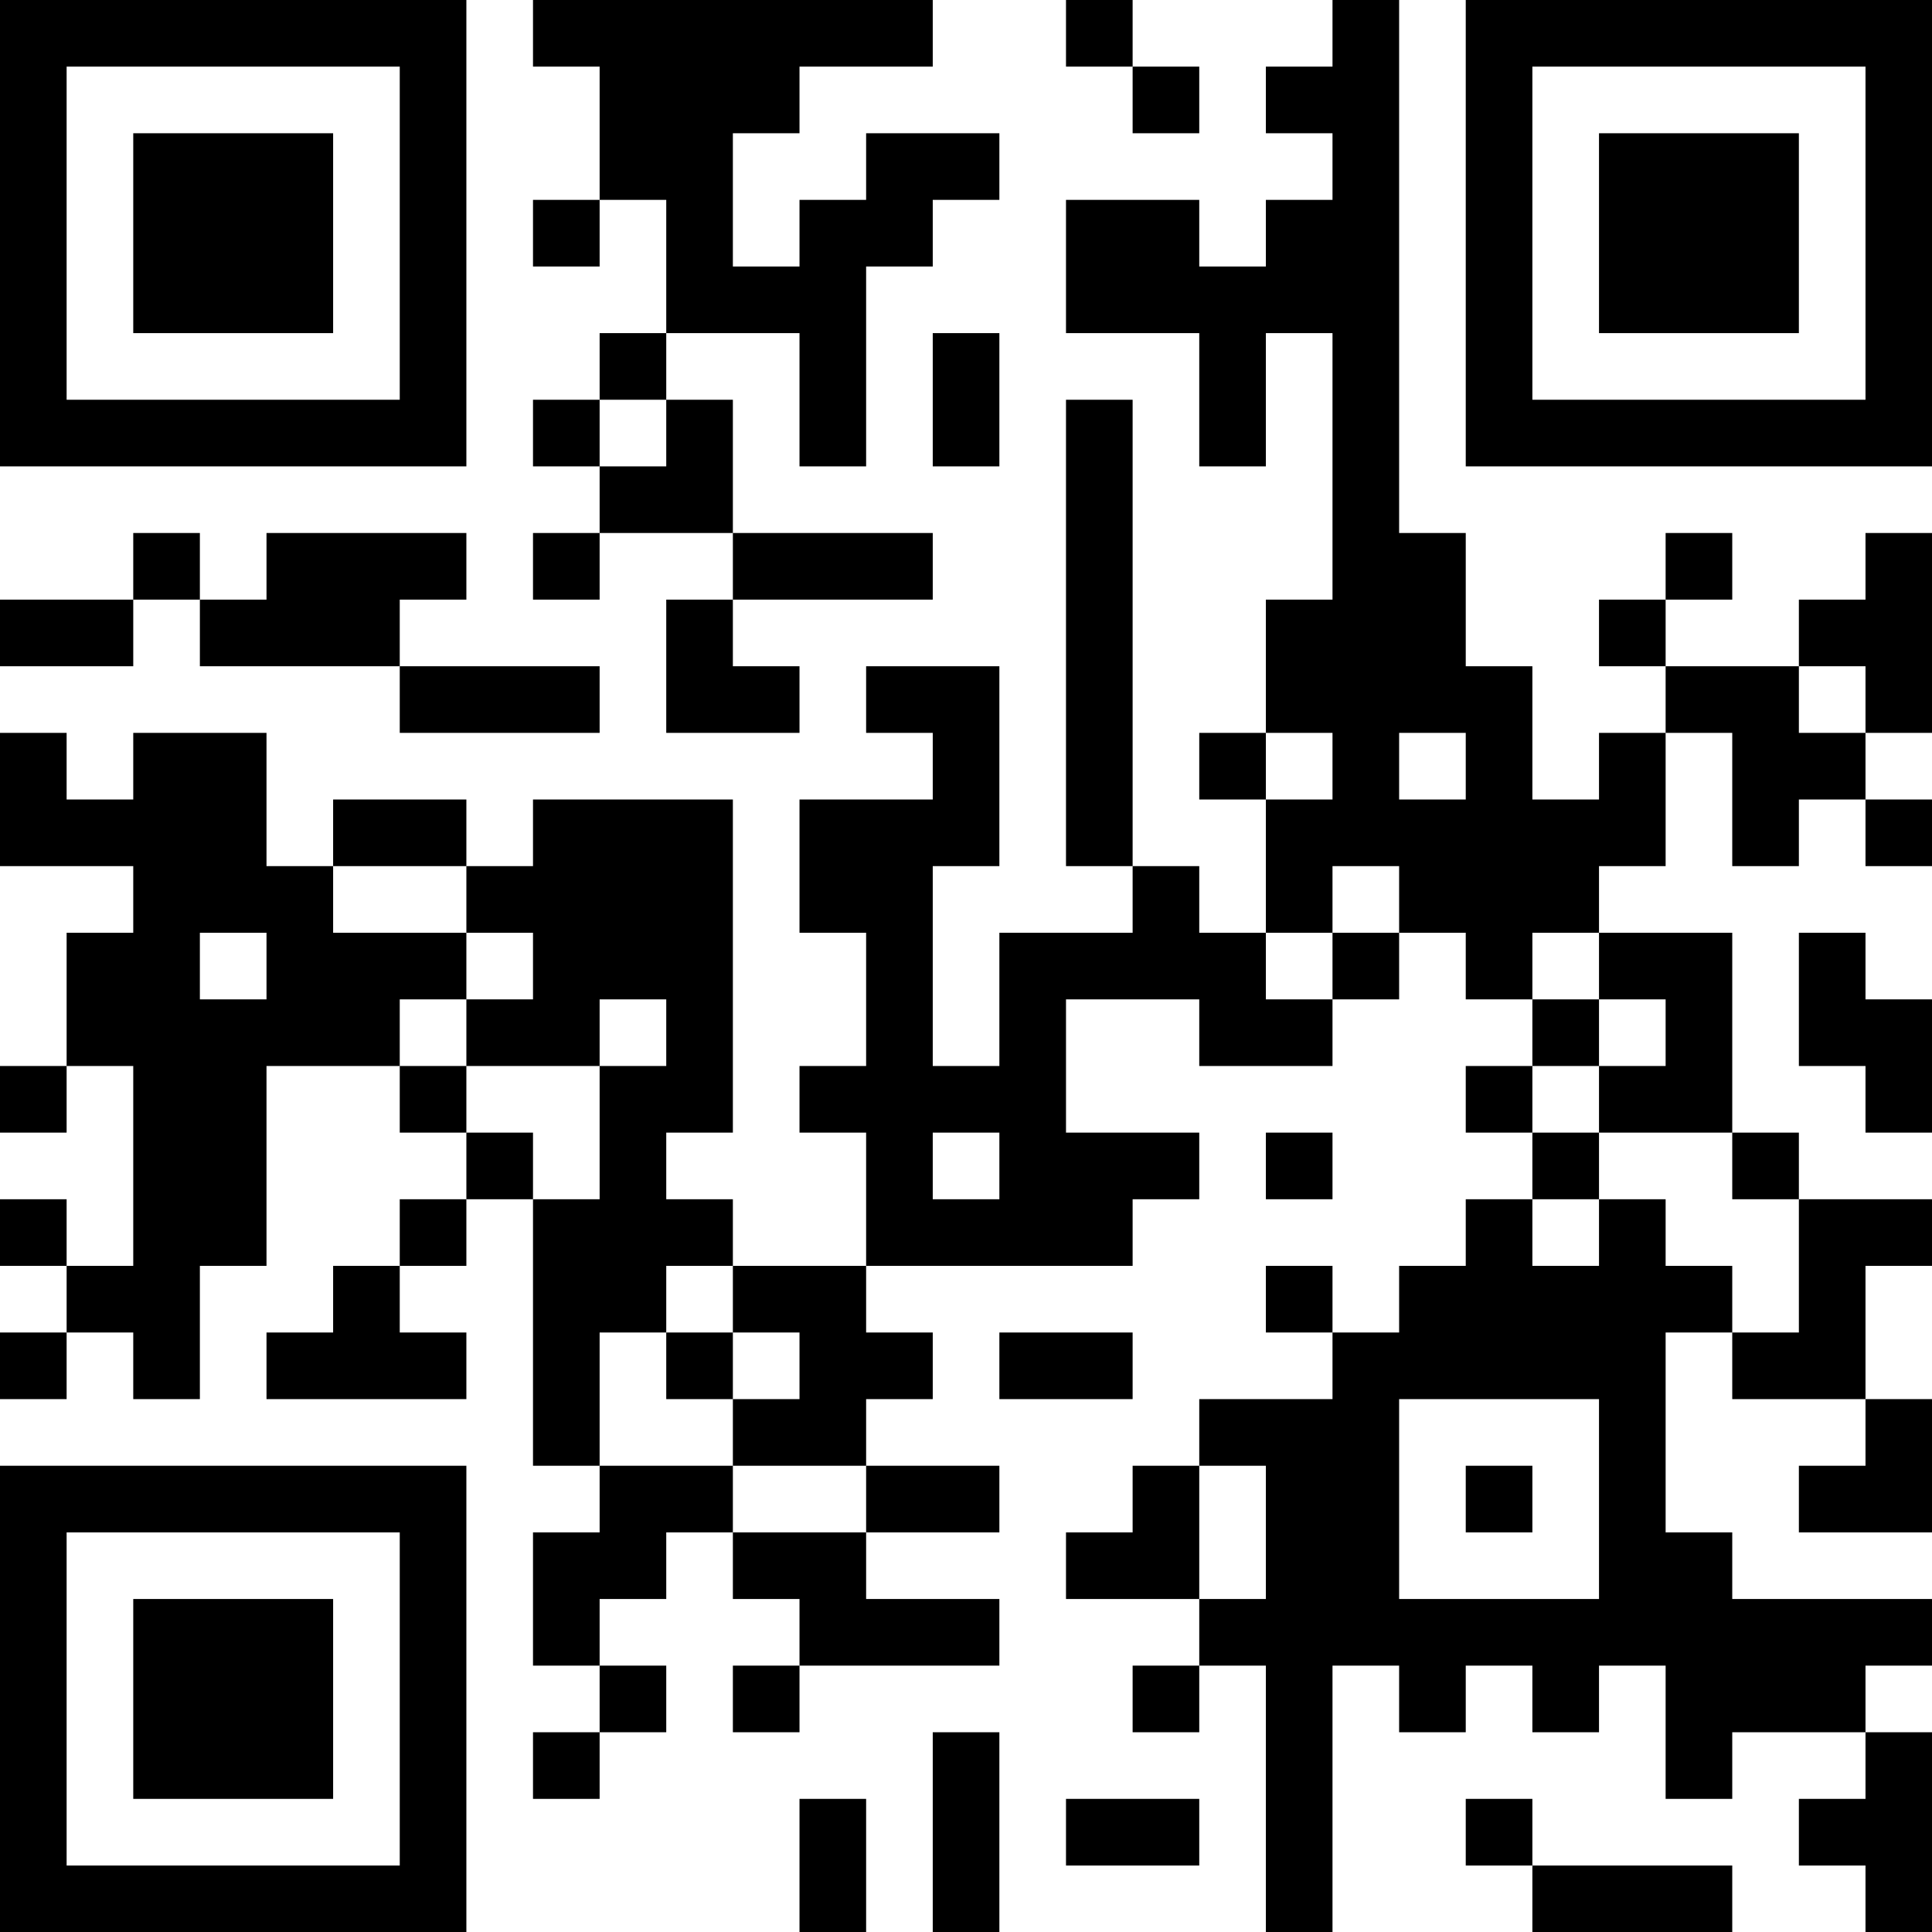 <?xml version="1.0" encoding="UTF-8"?>
<svg xmlns="http://www.w3.org/2000/svg" version="1.1" width="200" height="200" viewBox="0 0 200 200"><rect x="0" y="0" width="200" height="200" fill="#ffffff"/><g transform="scale(6.897)"><g transform="translate(0,0)"><path fill-rule="evenodd" d="M8 0L8 1L9 1L9 3L8 3L8 4L9 4L9 3L10 3L10 5L9 5L9 6L8 6L8 7L9 7L9 8L8 8L8 9L9 9L9 8L11 8L11 9L10 9L10 11L12 11L12 10L11 10L11 9L14 9L14 8L11 8L11 6L10 6L10 5L12 5L12 7L13 7L13 4L14 4L14 3L15 3L15 2L13 2L13 3L12 3L12 4L11 4L11 2L12 2L12 1L14 1L14 0ZM16 0L16 1L17 1L17 2L18 2L18 1L17 1L17 0ZM20 0L20 1L19 1L19 2L20 2L20 3L19 3L19 4L18 4L18 3L16 3L16 5L18 5L18 7L19 7L19 5L20 5L20 9L19 9L19 11L18 11L18 12L19 12L19 14L18 14L18 13L17 13L17 6L16 6L16 13L17 13L17 14L15 14L15 16L14 16L14 13L15 13L15 10L13 10L13 11L14 11L14 12L12 12L12 14L13 14L13 16L12 16L12 17L13 17L13 19L11 19L11 18L10 18L10 17L11 17L11 12L8 12L8 13L7 13L7 12L5 12L5 13L4 13L4 11L2 11L2 12L1 12L1 11L0 11L0 13L2 13L2 14L1 14L1 16L0 16L0 17L1 17L1 16L2 16L2 19L1 19L1 18L0 18L0 19L1 19L1 20L0 20L0 21L1 21L1 20L2 20L2 21L3 21L3 19L4 19L4 16L6 16L6 17L7 17L7 18L6 18L6 19L5 19L5 20L4 20L4 21L7 21L7 20L6 20L6 19L7 19L7 18L8 18L8 22L9 22L9 23L8 23L8 25L9 25L9 26L8 26L8 27L9 27L9 26L10 26L10 25L9 25L9 24L10 24L10 23L11 23L11 24L12 24L12 25L11 25L11 26L12 26L12 25L15 25L15 24L13 24L13 23L15 23L15 22L13 22L13 21L14 21L14 20L13 20L13 19L17 19L17 18L18 18L18 17L16 17L16 15L18 15L18 16L20 16L20 15L21 15L21 14L22 14L22 15L23 15L23 16L22 16L22 17L23 17L23 18L22 18L22 19L21 19L21 20L20 20L20 19L19 19L19 20L20 20L20 21L18 21L18 22L17 22L17 23L16 23L16 24L18 24L18 25L17 25L17 26L18 26L18 25L19 25L19 29L20 29L20 25L21 25L21 26L22 26L22 25L23 25L23 26L24 26L24 25L25 25L25 27L26 27L26 26L28 26L28 27L27 27L27 28L28 28L28 29L29 29L29 26L28 26L28 25L29 25L29 24L26 24L26 23L25 23L25 20L26 20L26 21L28 21L28 22L27 22L27 23L29 23L29 21L28 21L28 19L29 19L29 18L27 18L27 17L26 17L26 14L24 14L24 13L25 13L25 11L26 11L26 13L27 13L27 12L28 12L28 13L29 13L29 12L28 12L28 11L29 11L29 8L28 8L28 9L27 9L27 10L25 10L25 9L26 9L26 8L25 8L25 9L24 9L24 10L25 10L25 11L24 11L24 12L23 12L23 10L22 10L22 8L21 8L21 0ZM14 5L14 7L15 7L15 5ZM9 6L9 7L10 7L10 6ZM2 8L2 9L0 9L0 10L2 10L2 9L3 9L3 10L6 10L6 11L9 11L9 10L6 10L6 9L7 9L7 8L4 8L4 9L3 9L3 8ZM27 10L27 11L28 11L28 10ZM19 11L19 12L20 12L20 11ZM21 11L21 12L22 12L22 11ZM5 13L5 14L7 14L7 15L6 15L6 16L7 16L7 17L8 17L8 18L9 18L9 16L10 16L10 15L9 15L9 16L7 16L7 15L8 15L8 14L7 14L7 13ZM20 13L20 14L19 14L19 15L20 15L20 14L21 14L21 13ZM3 14L3 15L4 15L4 14ZM23 14L23 15L24 15L24 16L23 16L23 17L24 17L24 18L23 18L23 19L24 19L24 18L25 18L25 19L26 19L26 20L27 20L27 18L26 18L26 17L24 17L24 16L25 16L25 15L24 15L24 14ZM27 14L27 16L28 16L28 17L29 17L29 15L28 15L28 14ZM14 17L14 18L15 18L15 17ZM19 17L19 18L20 18L20 17ZM10 19L10 20L9 20L9 22L11 22L11 23L13 23L13 22L11 22L11 21L12 21L12 20L11 20L11 19ZM10 20L10 21L11 21L11 20ZM15 20L15 21L17 21L17 20ZM21 21L21 24L24 24L24 21ZM18 22L18 24L19 24L19 22ZM22 22L22 23L23 23L23 22ZM14 26L14 29L15 29L15 26ZM12 27L12 29L13 29L13 27ZM16 27L16 28L18 28L18 27ZM22 27L22 28L23 28L23 29L26 29L26 28L23 28L23 27ZM0 0L0 7L7 7L7 0ZM1 1L1 6L6 6L6 1ZM2 2L2 5L5 5L5 2ZM22 0L22 7L29 7L29 0ZM23 1L23 6L28 6L28 1ZM24 2L24 5L27 5L27 2ZM0 22L0 29L7 29L7 22ZM1 23L1 28L6 28L6 23ZM2 24L2 27L5 27L5 24Z" fill="#000000"/></g></g></svg>
